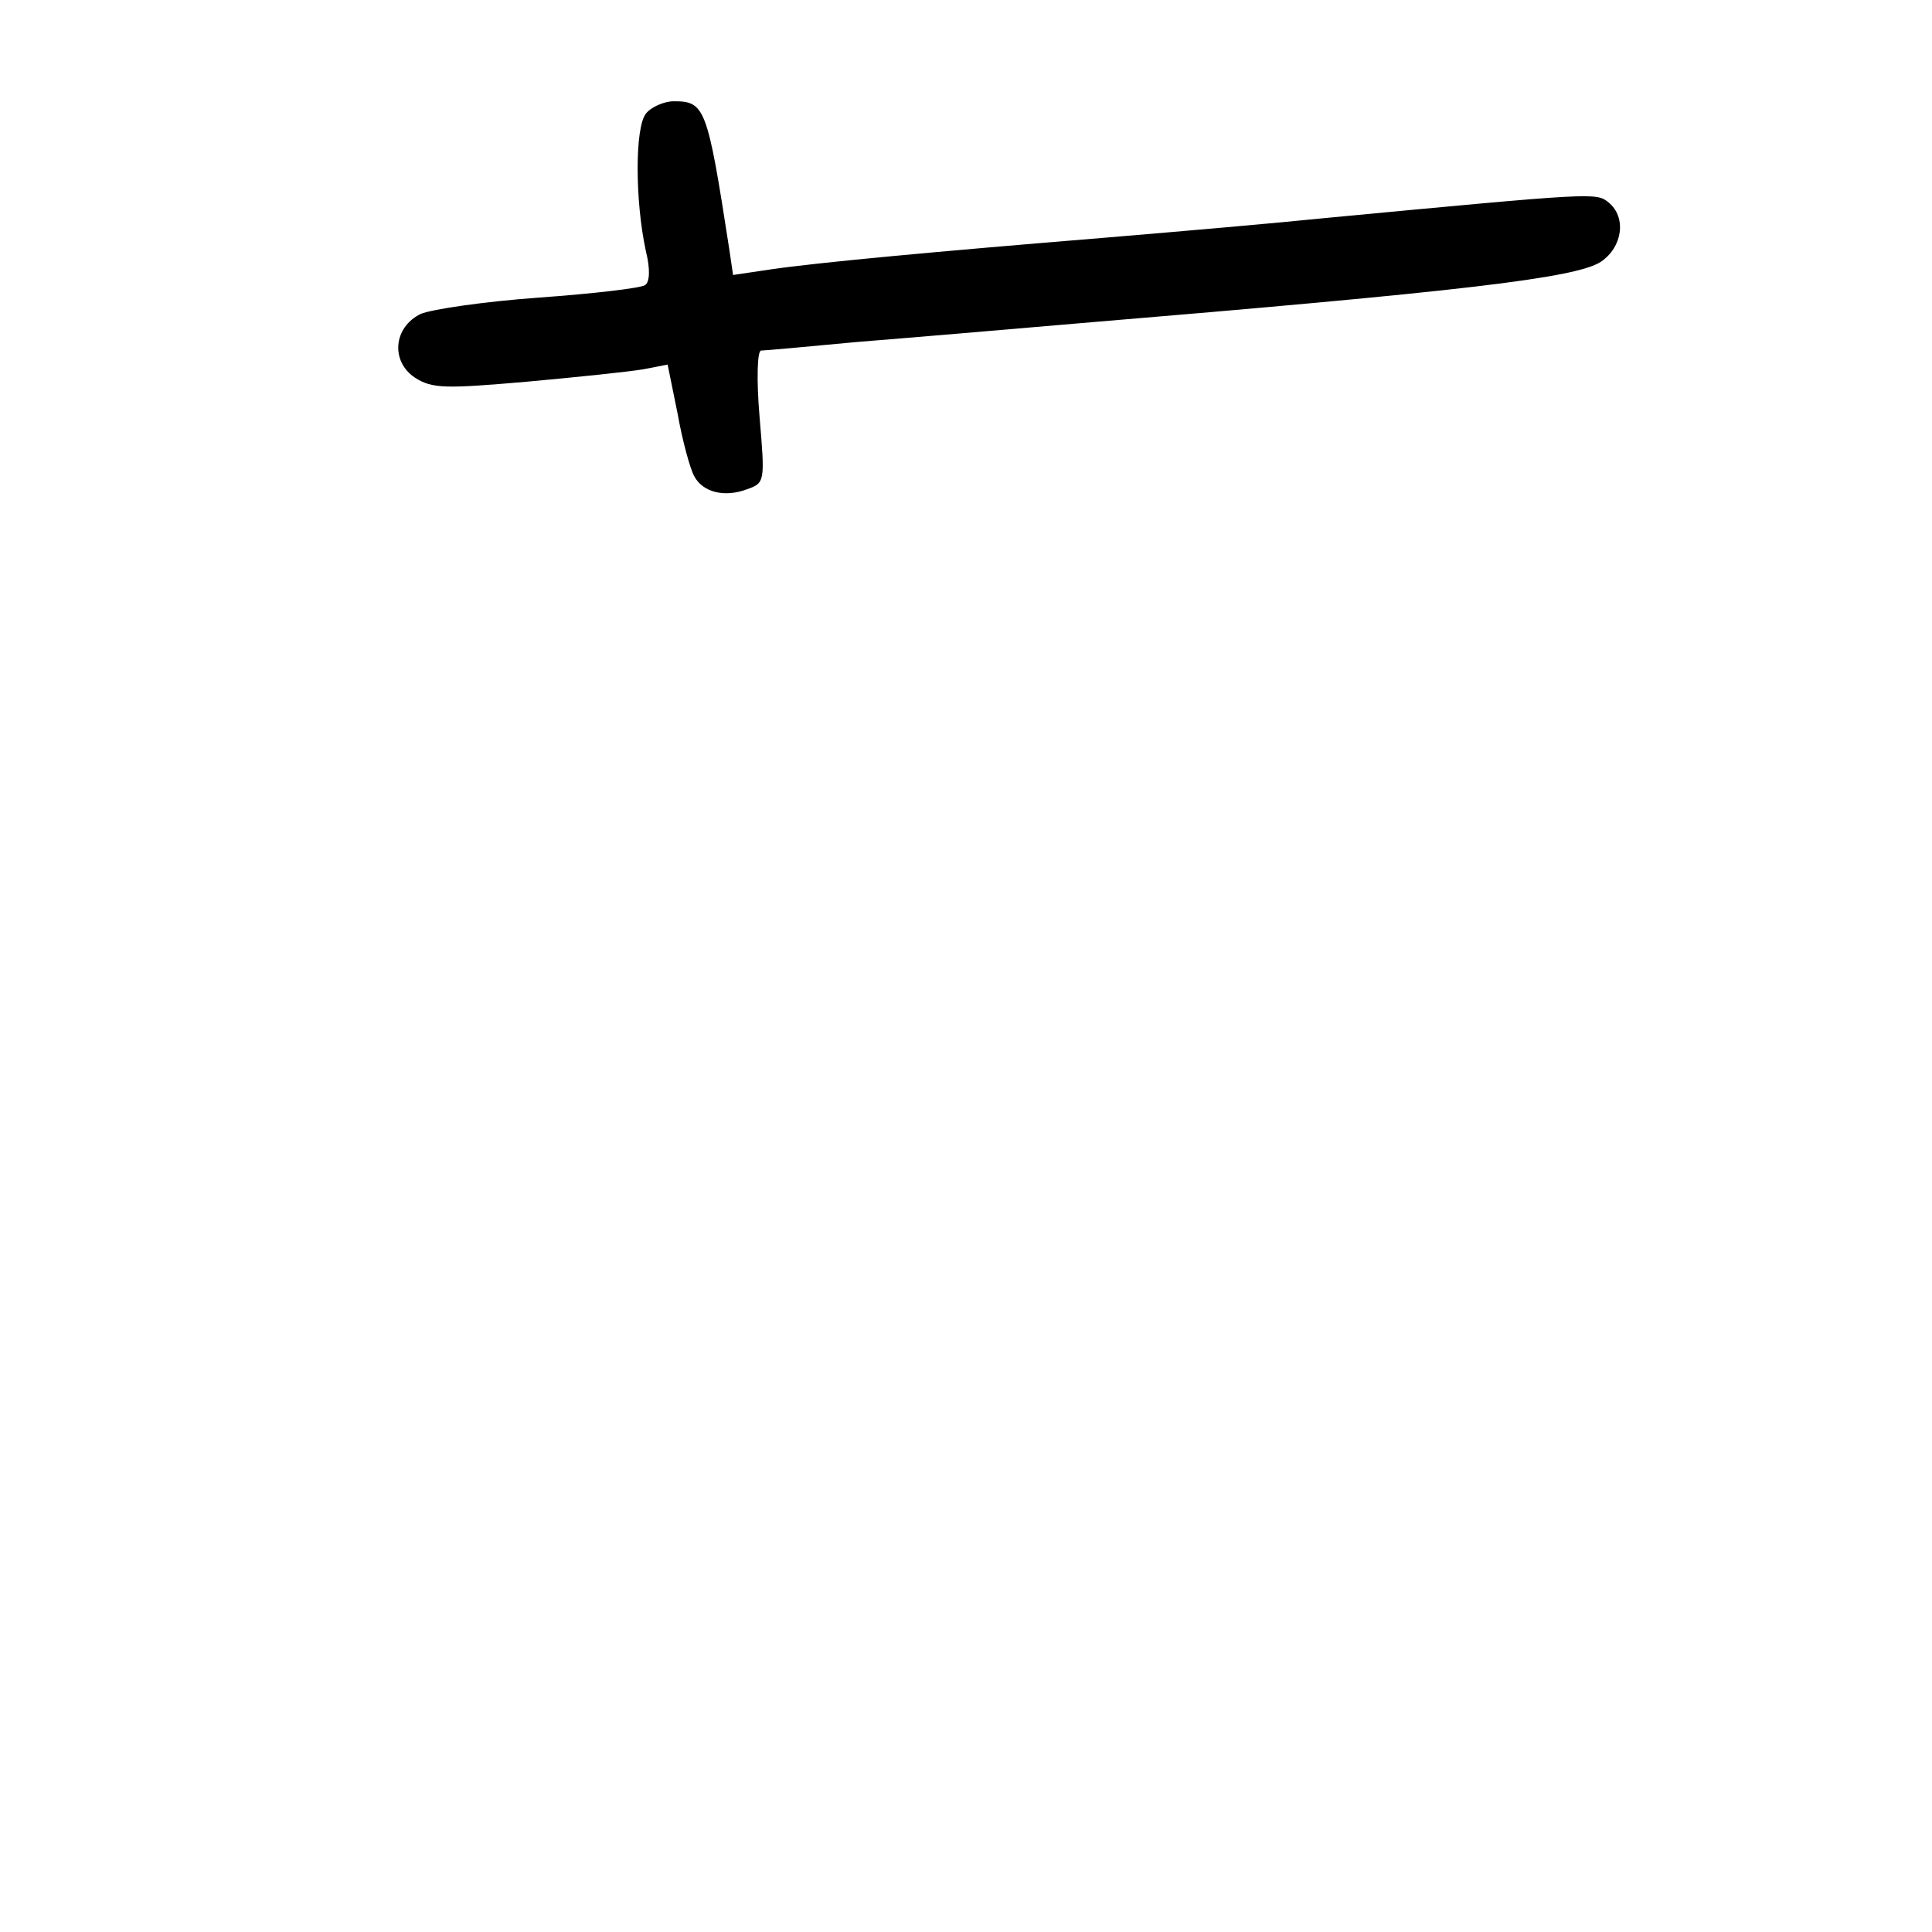 <?xml version="1.0" standalone="no"?>
<!DOCTYPE svg PUBLIC "-//W3C//DTD SVG 20010904//EN"
 "http://www.w3.org/TR/2001/REC-SVG-20010904/DTD/svg10.dtd">
<svg version="1.0" xmlns="http://www.w3.org/2000/svg"
 width="248pt" height="248pt" viewBox="0 0 248 248"
 preserveAspectRatio="xMidYMid meet">
<g transform="translate(0,248) scale(0.1,-0.1)"
fill="#000000" stroke="none">
<path d="M829 2334 c-14 -18 -14 -111 0 -176 6 -24 5 -40 -1 -44 -6 -4 -67
-11 -136 -16 -70 -5 -138 -15 -152 -21 -35 -17 -39 -61 -7 -82 22 -14 39 -14
143 -5 66 6 133 13 150 16 l31 6 13 -64 c6 -34 16 -70 21 -79 11 -21 39 -28
68 -17 23 8 23 10 16 93 -4 47 -3 85 2 85 4 0 60 5 123 11 63 5 192 16 285 24
492 41 638 58 670 79 28 19 33 57 10 76 -16 13 -16 13 -365 -20 -58 -6 -184
-17 -280 -25 -220 -18 -371 -32 -432 -41 l-47 -7 -5 34 c-28 181 -31 189 -71
189 -12 0 -29 -7 -36 -16z"/>
</g>
</svg>
